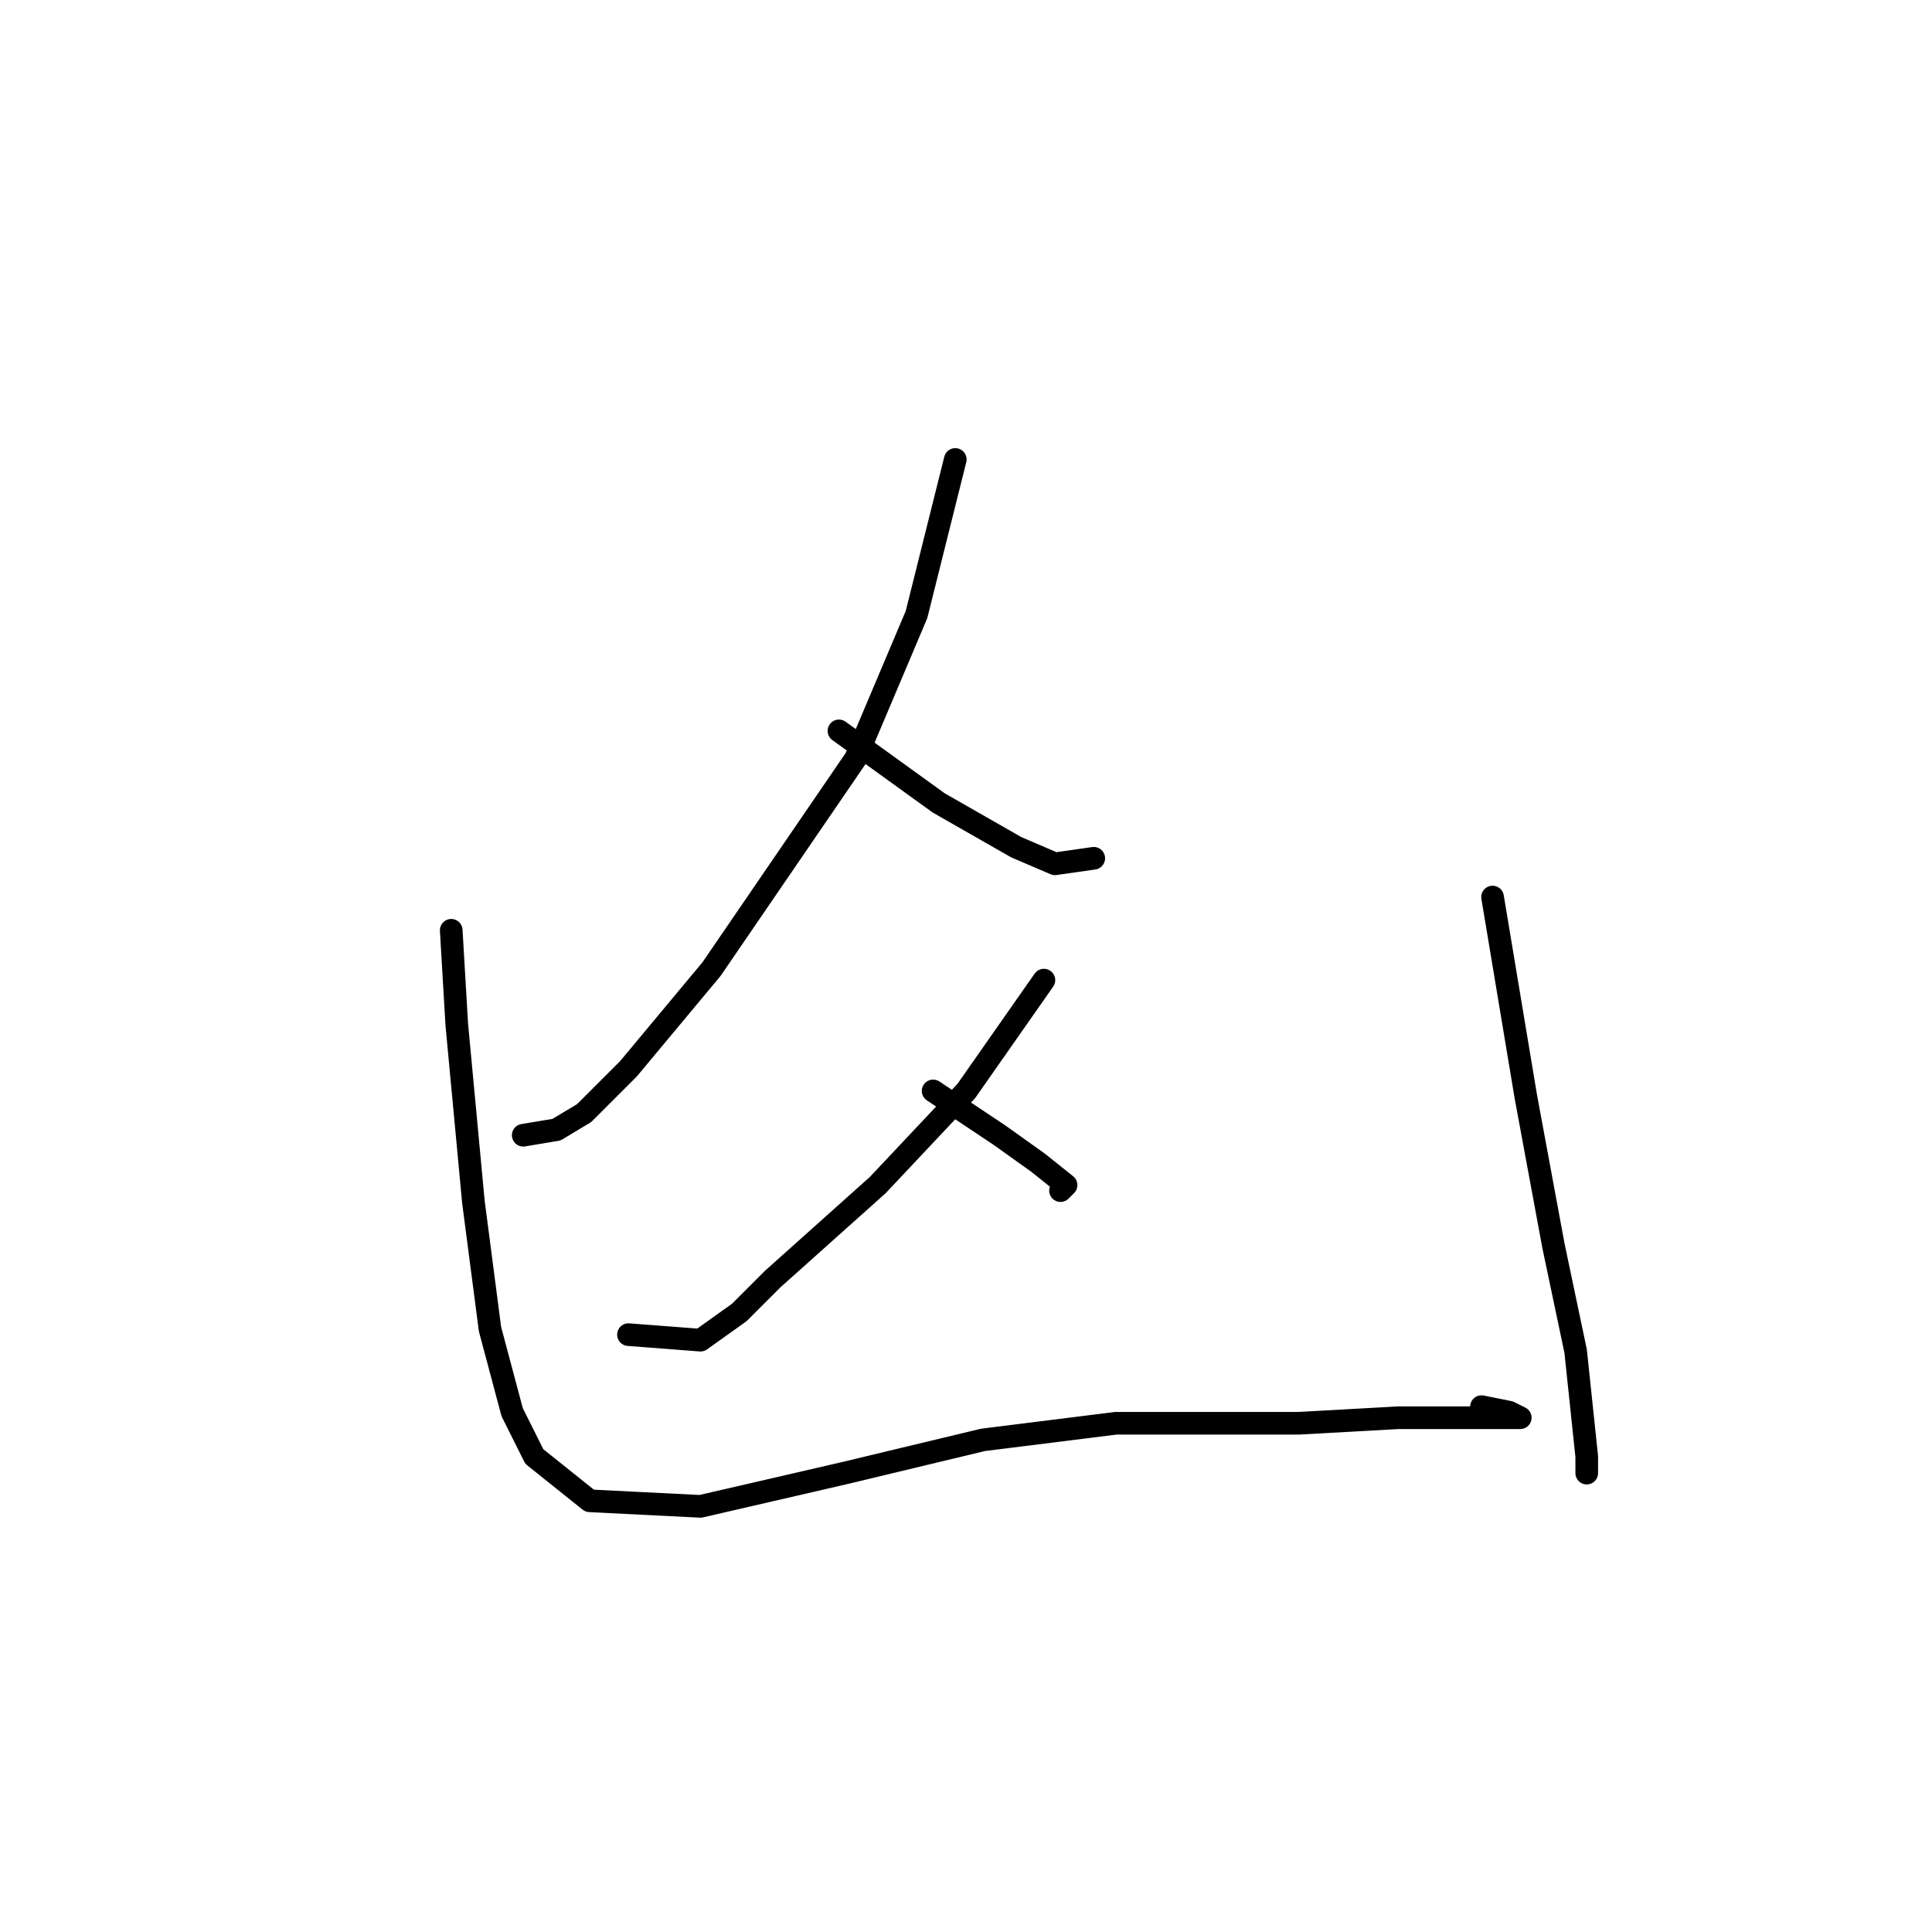 <?xml version="1.0" standalone="no"?>
    <svg width="256" height="256" xmlns="http://www.w3.org/2000/svg" version="1.1">
    <polyline stroke="black" stroke-width="3" stroke-linecap="round" fill="transparent" stroke-linejoin="round" points="126.579 60.882 121.442 81.433 113.368 100.515 94.285 128.406 83.276 141.617 77.405 147.488 73.735 149.69 69.331 150.424 69.331 150.424 " />
        <polyline stroke="black" stroke-width="3" stroke-linecap="round" fill="transparent" stroke-linejoin="round" points="111.166 96.846 124.377 106.387 134.653 112.259 139.79 114.46 144.928 113.726 144.928 113.726 " />
        <polyline stroke="black" stroke-width="3" stroke-linecap="round" fill="transparent" stroke-linejoin="round" points="138.323 129.873 128.047 144.552 116.304 157.03 102.359 169.507 97.955 173.91 92.818 177.58 83.276 176.846 83.276 176.846 " />
        <polyline stroke="black" stroke-width="3" stroke-linecap="round" fill="transparent" stroke-linejoin="round" points="123.643 144.552 132.451 150.424 137.589 154.094 141.258 157.03 140.524 157.764 140.524 157.764 " />
        <polyline stroke="black" stroke-width="3" stroke-linecap="round" fill="transparent" stroke-linejoin="round" points="59.79 123.268 60.524 135.745 62.726 159.231 64.927 176.112 67.863 187.122 70.799 192.993 78.138 198.865 92.818 199.599 111.9 195.195 130.249 190.791 147.864 188.59 172.084 188.59 185.295 187.856 193.369 187.856 197.773 187.856 201.442 187.856 199.974 187.122 196.305 186.388 196.305 186.388 " />
        <polyline stroke="black" stroke-width="3" stroke-linecap="round" fill="transparent" stroke-linejoin="round" points="197.773 118.864 202.176 145.286 205.846 165.103 208.782 179.048 210.25 192.993 210.25 195.195 210.25 195.195 " />
        </svg>